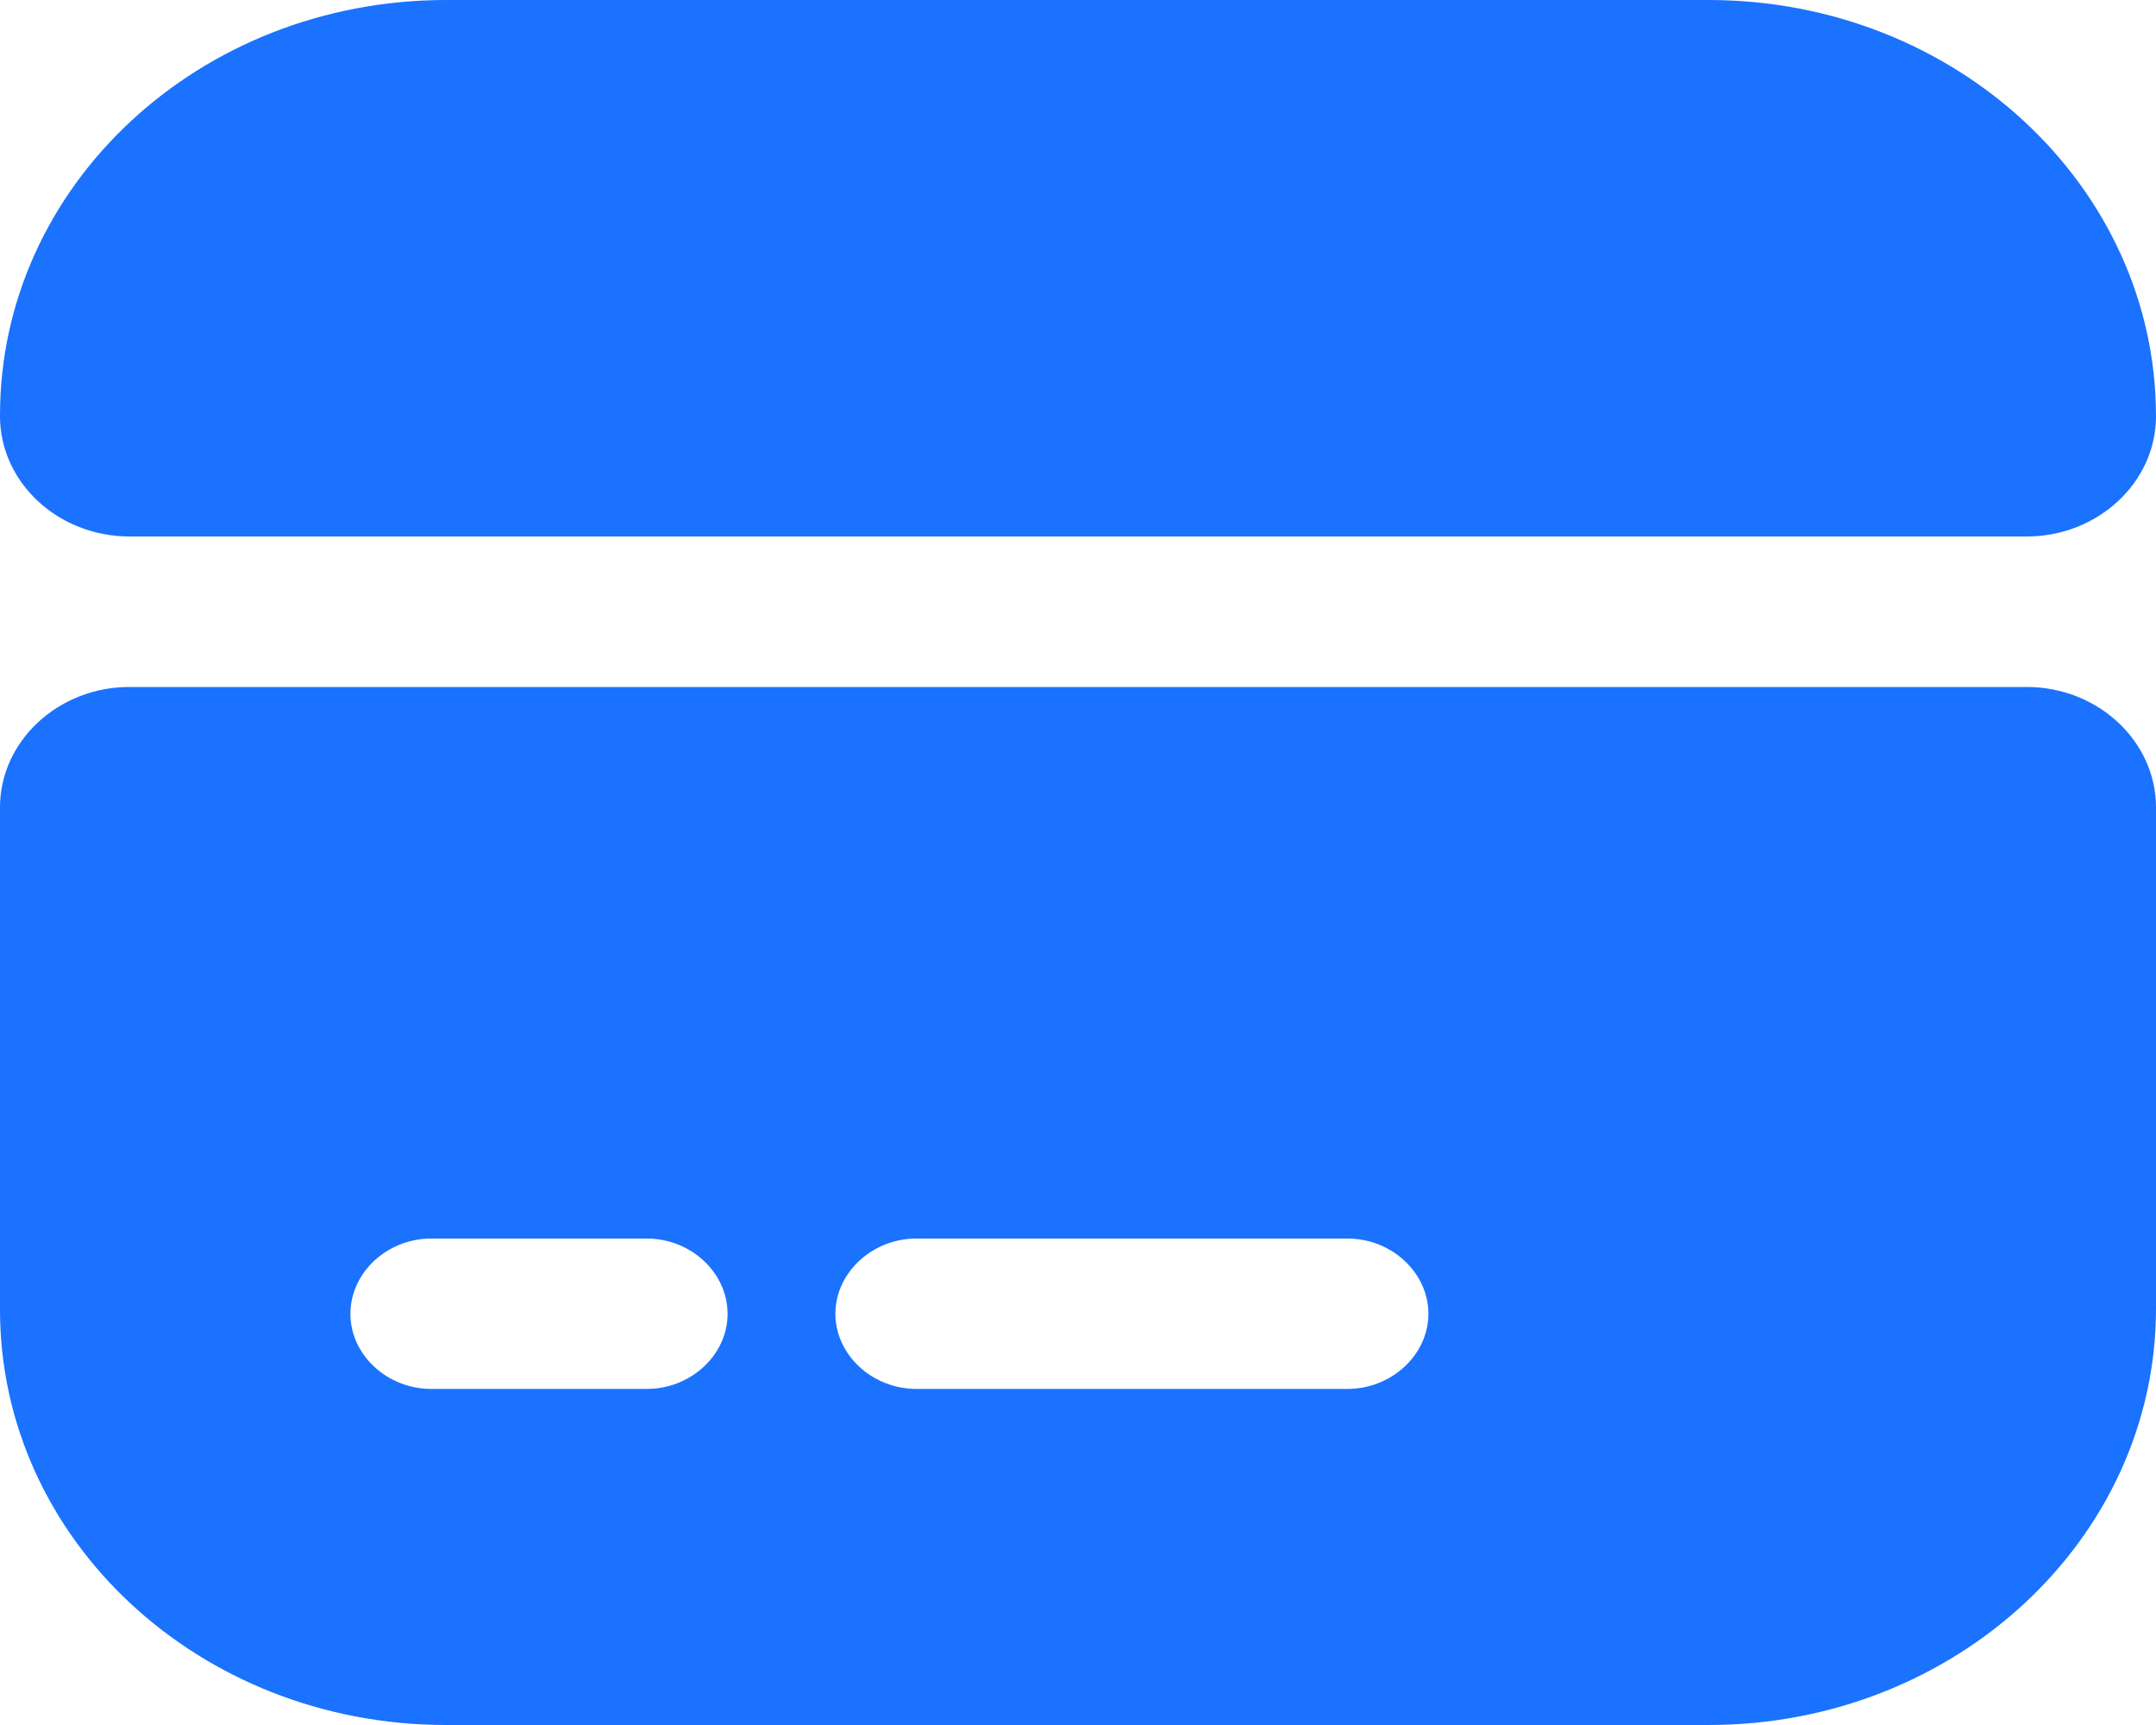 <svg width="15" height="12" viewBox="0 0 15 12" fill="none" xmlns="http://www.w3.org/2000/svg">
<path d="M14.101 4.779C14.595 4.779 15 5.156 15 5.616V9.104C15 10.702 13.605 12 11.888 12H3.104C1.387 12 0 10.709 0 9.111V5.616C0 5.156 0.405 4.779 0.9 4.779H14.101ZM3 8.616C2.692 8.616 2.438 8.854 2.438 9.14C2.438 9.425 2.693 9.662 3 9.662H4.5C4.807 9.662 5.062 9.425 5.062 9.14C5.062 8.854 4.808 8.616 4.5 8.616H3ZM6.375 8.616C6.068 8.616 5.812 8.854 5.812 9.14C5.813 9.425 6.068 9.662 6.375 9.662H9.375C9.682 9.662 9.937 9.425 9.938 9.14C9.938 8.854 9.683 8.616 9.375 8.616H6.375ZM11.888 0C13.605 0 15 1.298 15 2.896C15 3.356 14.595 3.732 14.101 3.732H0.9C0.405 3.732 0 3.356 0 2.896V2.889C0 1.291 1.387 0 3.104 0H11.888Z" fill="#1A72FF"/>
</svg>
